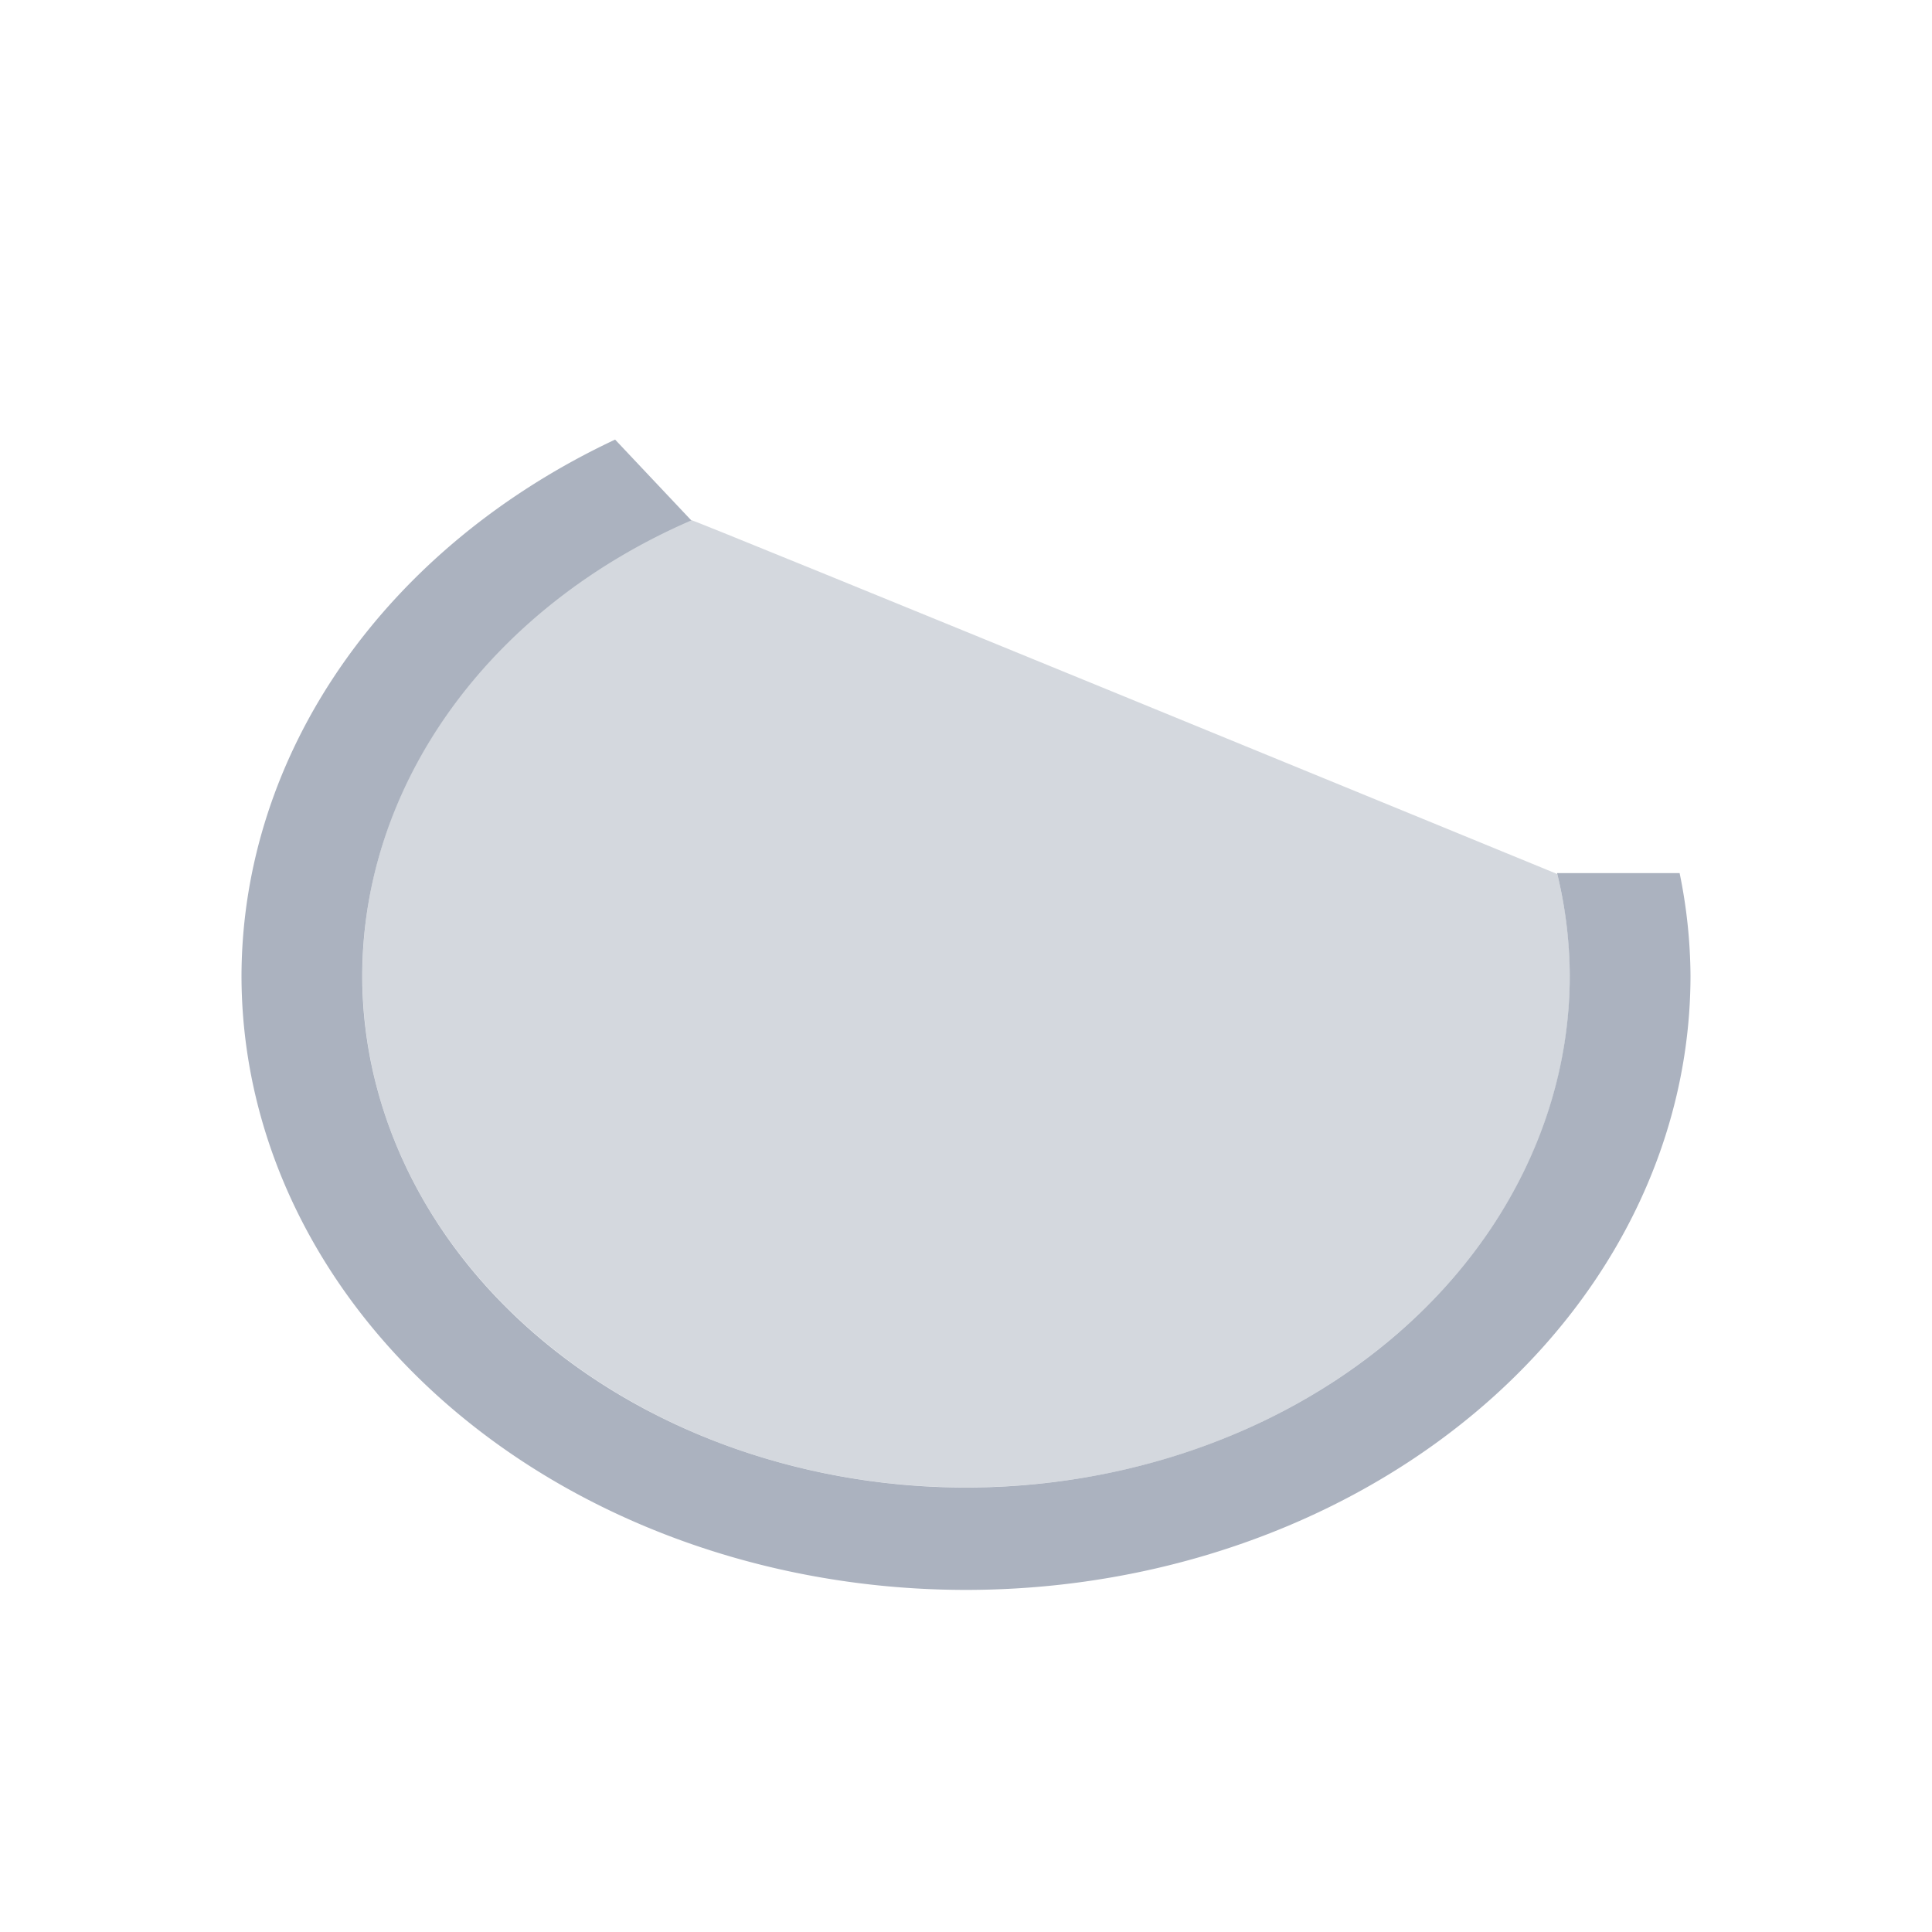 <svg version="1.1" viewBox="0 0 16 16" xmlns="http://www.w3.org/2000/svg">
    <defs>
        <style type="text/css" id="current-color-scheme">.ColorScheme-Text {
        color:#abb2bf;
      }</style>
    </defs>
    <g transform="matrix(1 0 0 .848 -421.71 -449.663)">
        <path class="ColorScheme-Text" fill="currentColor" transform="translate(421.71,531.79)" d="M 5.094,2.766 A 6,6 0 0 0 2,8 6,6 0 0 0 8,14 6,6 0 0 0 14,8 6,6 0 0 0 13.91,7 H 12.895 A 5,5 0 0 1 13,8 5,5 0 0 1 8,13 5,5 0 0 1 3,8 5,5 0 0 1 5.725,3.555 Z"/>
        <path class="ColorScheme-Text" d="m427.43 535.34c-1.669 0.856-2.719 2.574-2.719 4.449 0 2.761 2.239 5 5 5s5-2.239 5-5c-1e-3 -0.333-0.036-0.664-0.104-0.99 0 0-7.181-3.477-7.178-3.459" fill="currentColor" fill-opacity=".5"/>
    </g>
</svg>

